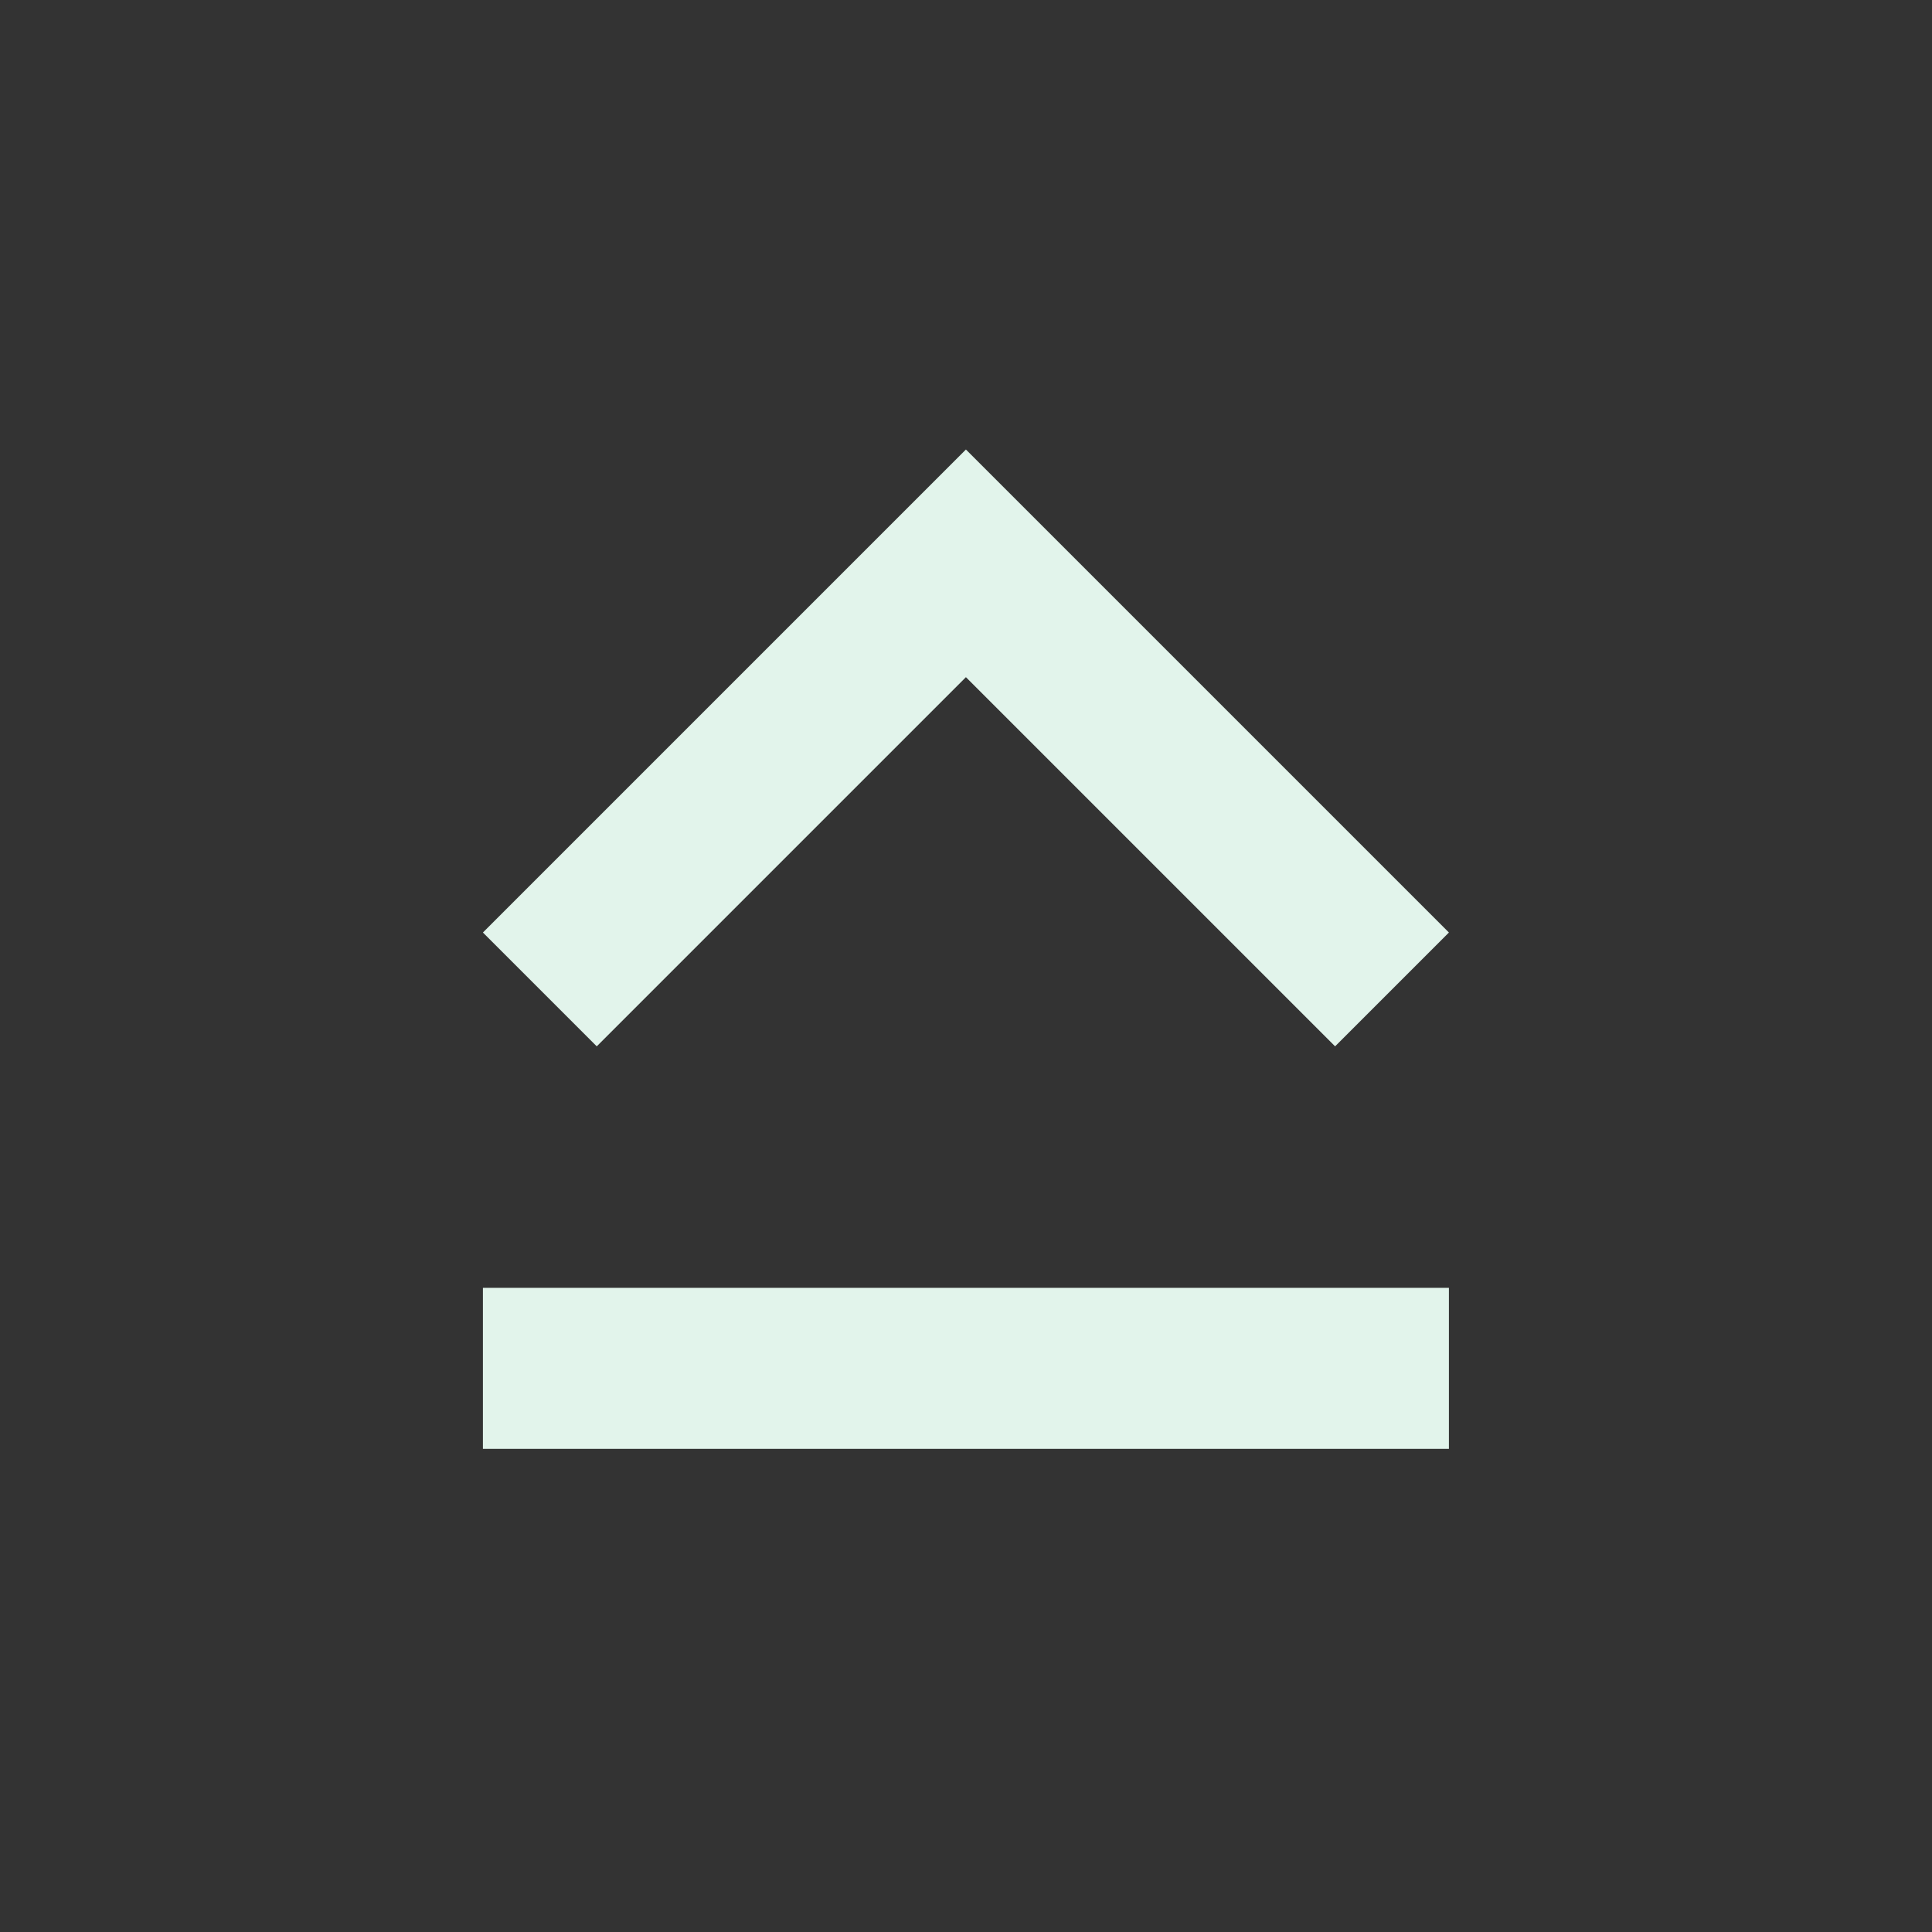 <?xml version="1.0" encoding="utf-8"?>
<!DOCTYPE svg PUBLIC "-//W3C//DTD SVG 1.1//EN" "http://www.w3.org/Graphics/SVG/1.1/DTD/svg11.dtd">
<svg xmlns="http://www.w3.org/2000/svg" xmlns:xlink="http://www.w3.org/1999/xlink" version="1.1" baseProfile="full" width="24" height="24" viewBox="0 0 24.00 24.00" enable-background="new 0 0 24.00 24.00" xml:space="preserve">
	<rect x="0" y="0" width="24.00" height="24.00" fill="#333333" stroke="none"/>
	<path fill="#E2F4EB" fill-opacity="1" stroke-width="0.2" stroke-linejoin="round" d="M 5.999,17.998L 17.999,17.998L 17.999,15.998L 5.999,15.998M 11.999,8.412L 16.585,12.998L 17.999,11.584L 11.999,5.584L 5.999,11.584L 7.413,12.998L 11.999,8.412 Z "/>
</svg>
